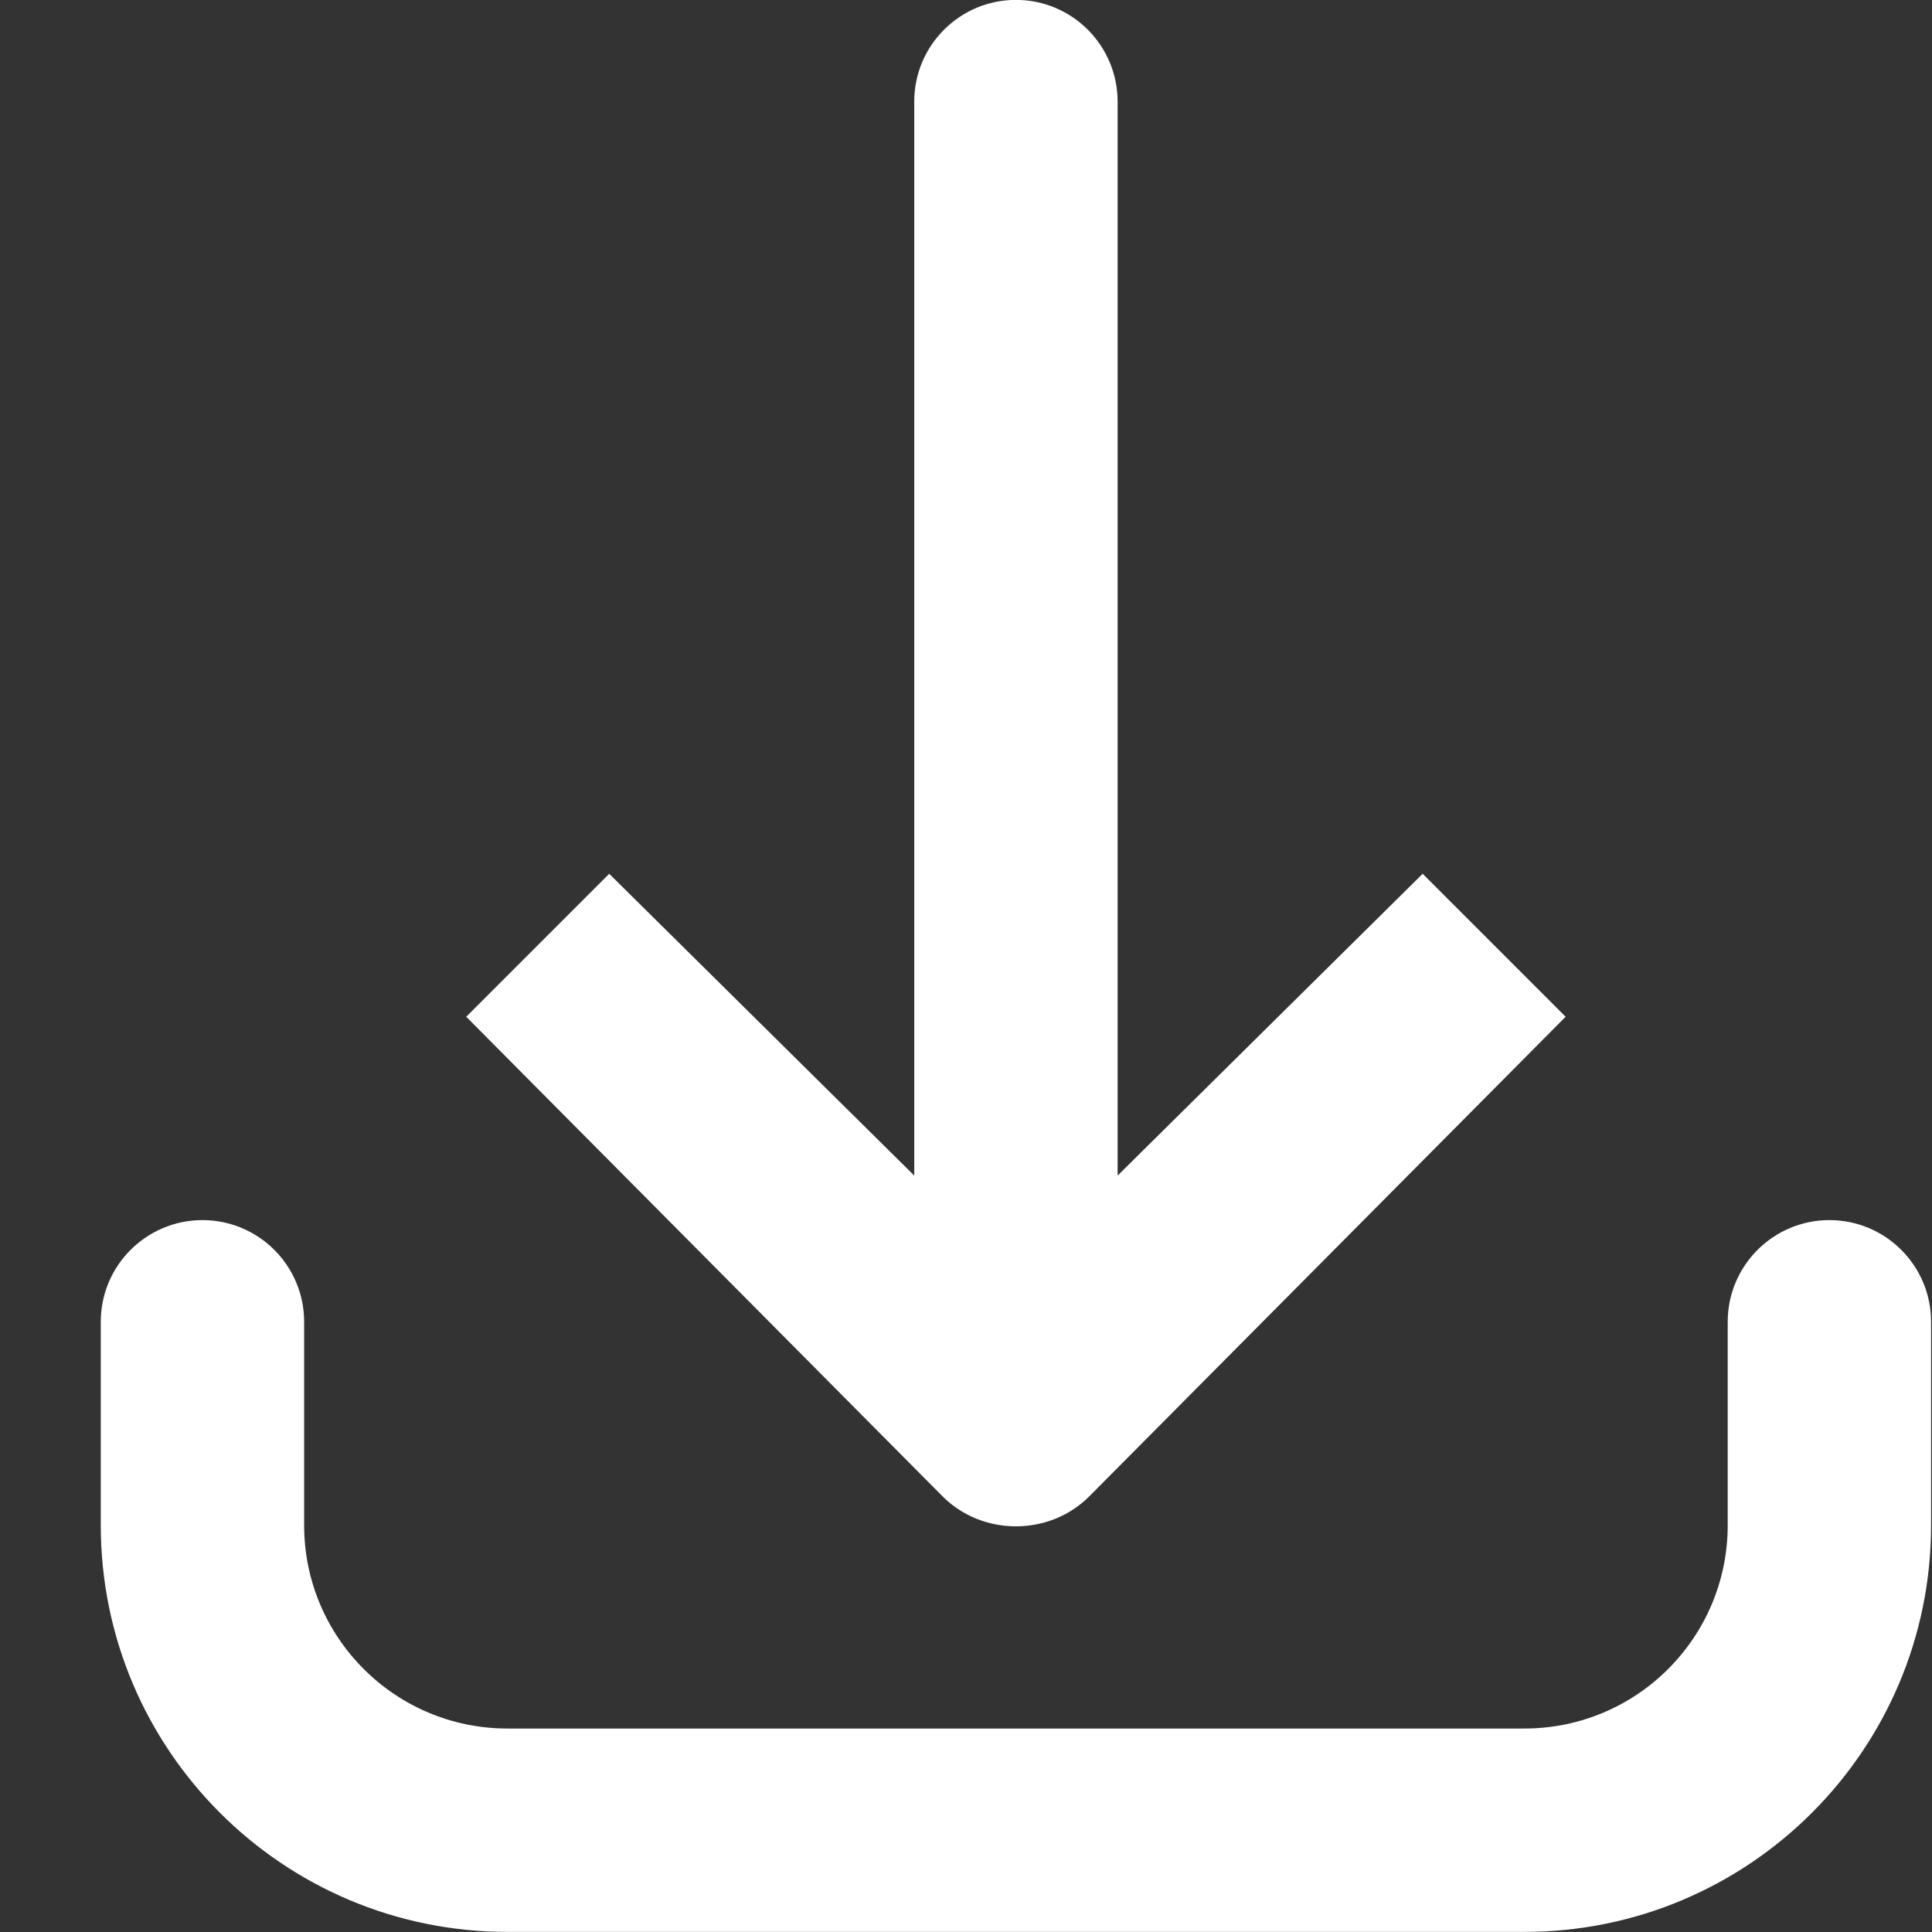 <svg width="19" height="19" viewBox="0 0 19 19" fill="none" xmlns="http://www.w3.org/2000/svg">
<rect x="0" y="0" width="19" height="19" fill="#333333" stroke="none"/>
<path d="M9.991 -0.001C9.439 -0.001 8.991 0.447 8.991 0.999V11.561L5.991 8.593L4.585 9.999L9.272 14.718C9.663 15.108 10.319 15.108 10.71 14.718L15.397 9.999L13.991 8.593L10.991 11.561V0.999C10.991 0.447 10.543 -0.001 9.991 -0.001ZM1.991 11.999C1.439 11.999 0.991 12.447 0.991 12.999V14.999C0.991 17.208 2.782 18.999 4.991 18.999H14.991C17.2 18.999 18.991 17.208 18.991 14.999V12.999C18.991 12.447 18.543 11.999 17.991 11.999C17.439 11.999 16.991 12.447 16.991 12.999V14.999C16.991 16.104 16.096 16.999 14.991 16.999H4.991C3.886 16.999 2.991 16.104 2.991 14.999V12.999C2.991 12.447 2.543 11.999 1.991 11.999Z" fill="white"/>
</svg>
